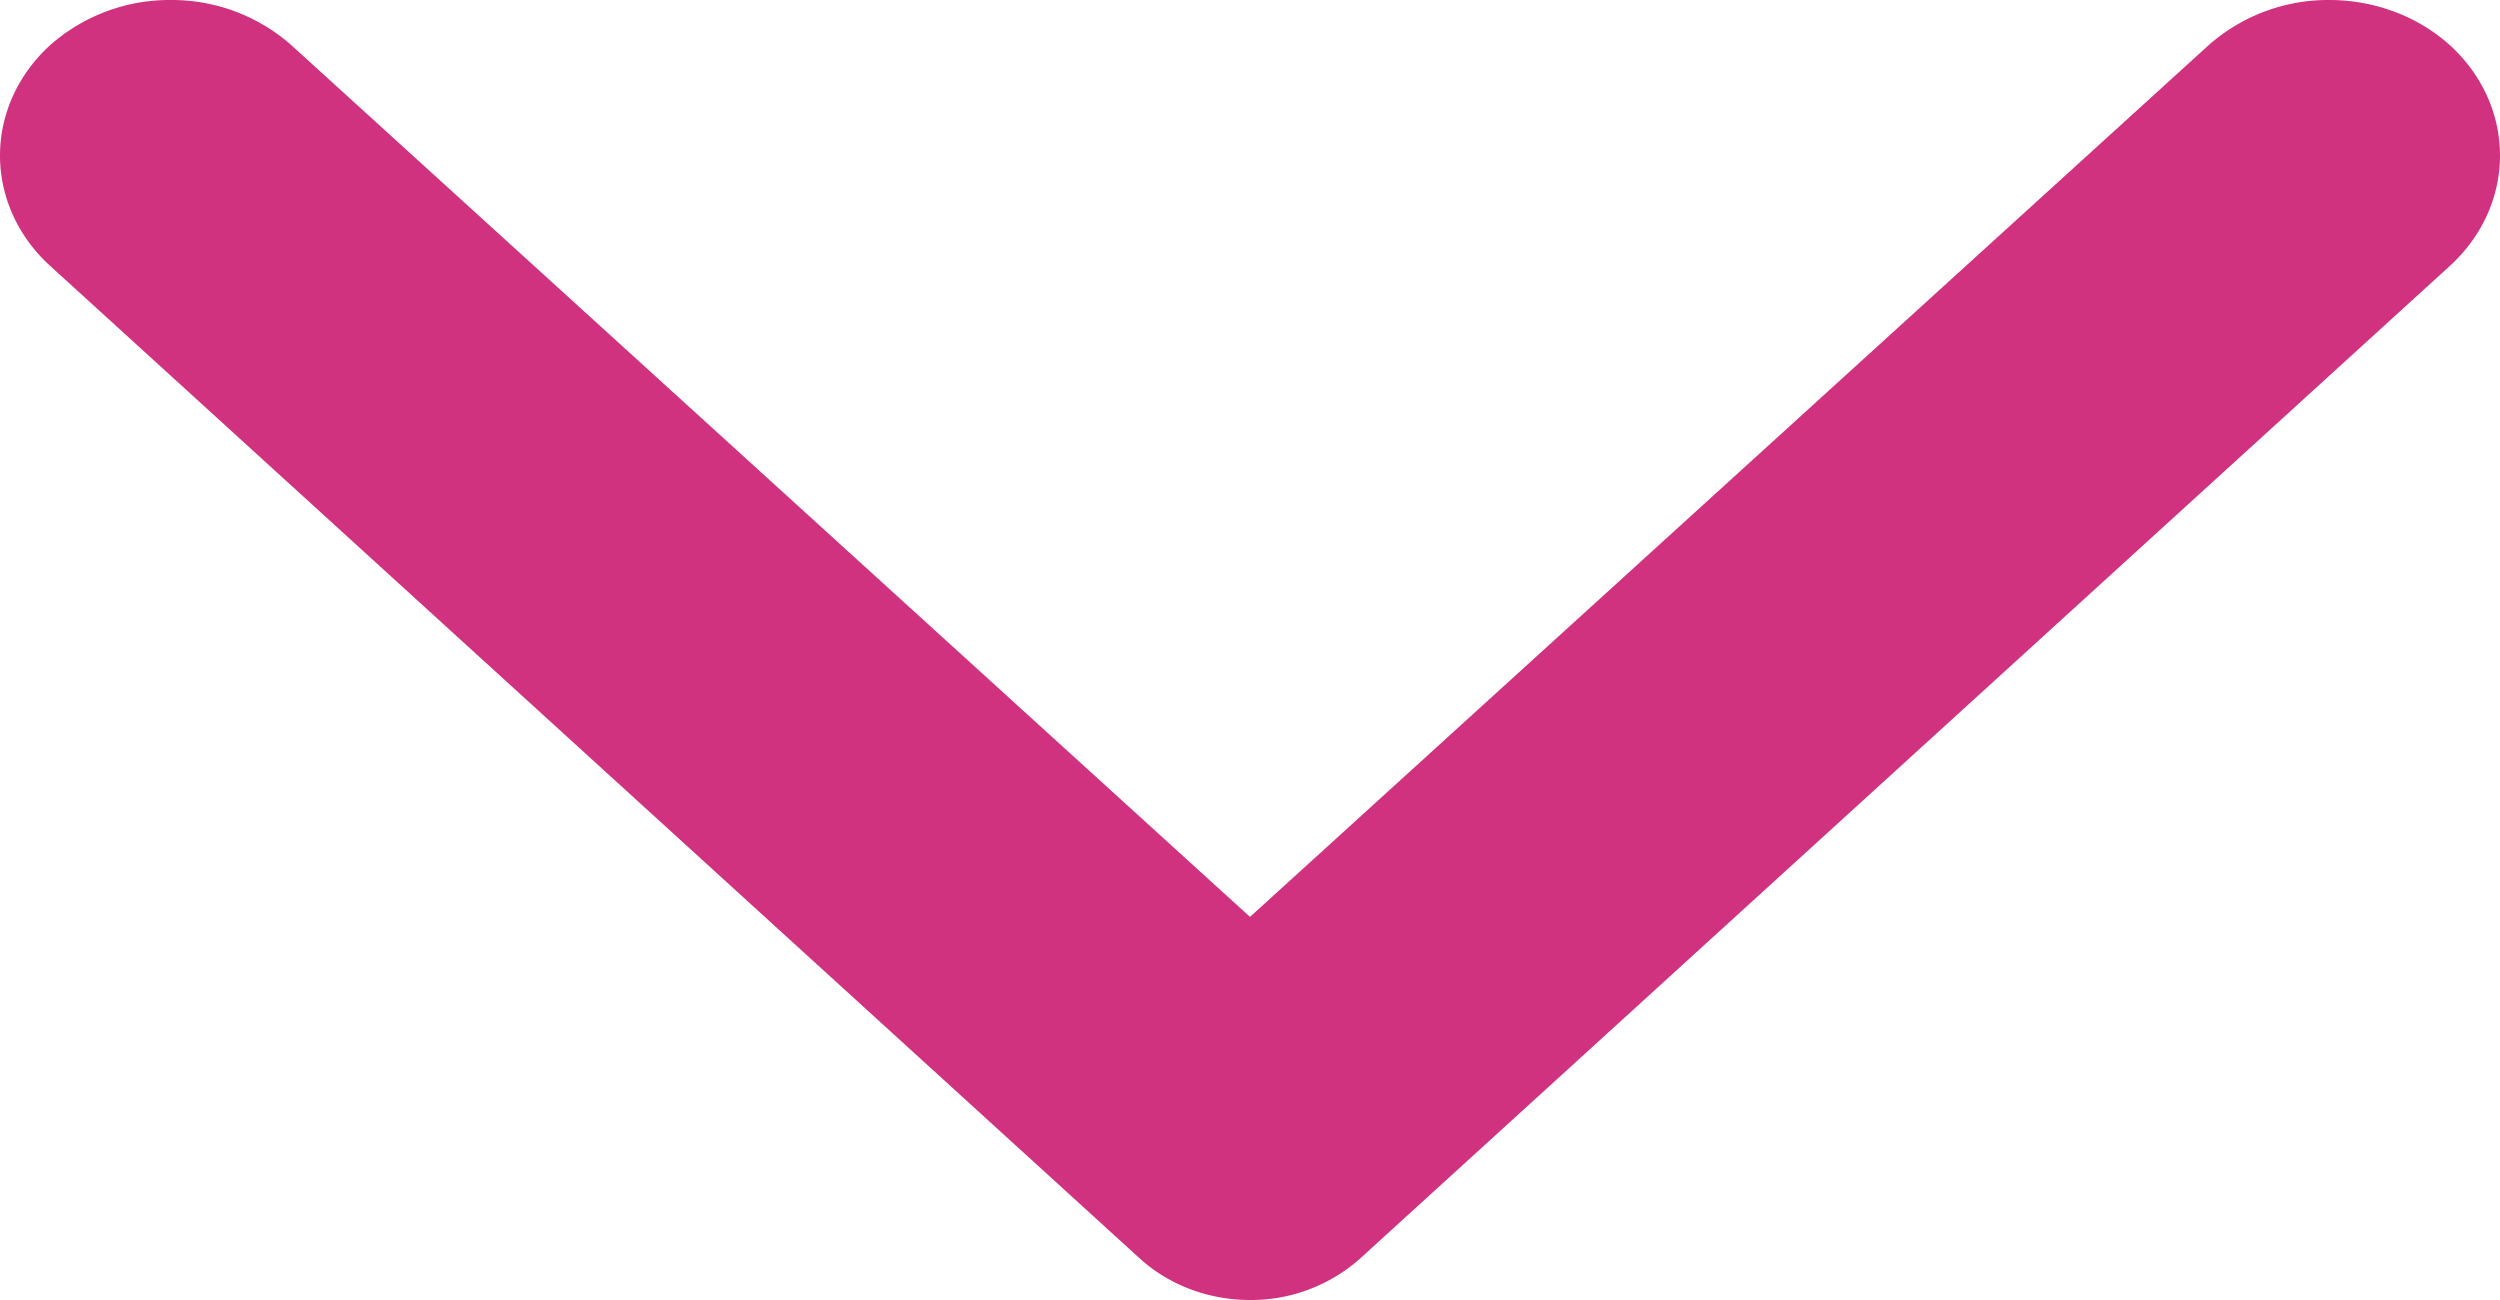 <svg width="50" height="26" fill="none" xmlns="http://www.w3.org/2000/svg"><path d="M5.832.908 25 18.338 44.168.908A3.608 3.608 0 0 1 46.585 0c.906 0 1.775.327 2.418.908.639.586.997 1.377.997 2.202 0 .826-.358 1.617-.997 2.203L27.195 25.177A3.283 3.283 0 0 1 25 26c-.822 0-1.61-.295-2.195-.822L.997 5.312C.358 4.728 0 3.937 0 3.11 0 2.285.358 1.494.997.908A3.607 3.607 0 0 1 3.415 0a3.61 3.61 0 0 1 2.417.908Z" fill="#D1327F"/></svg>